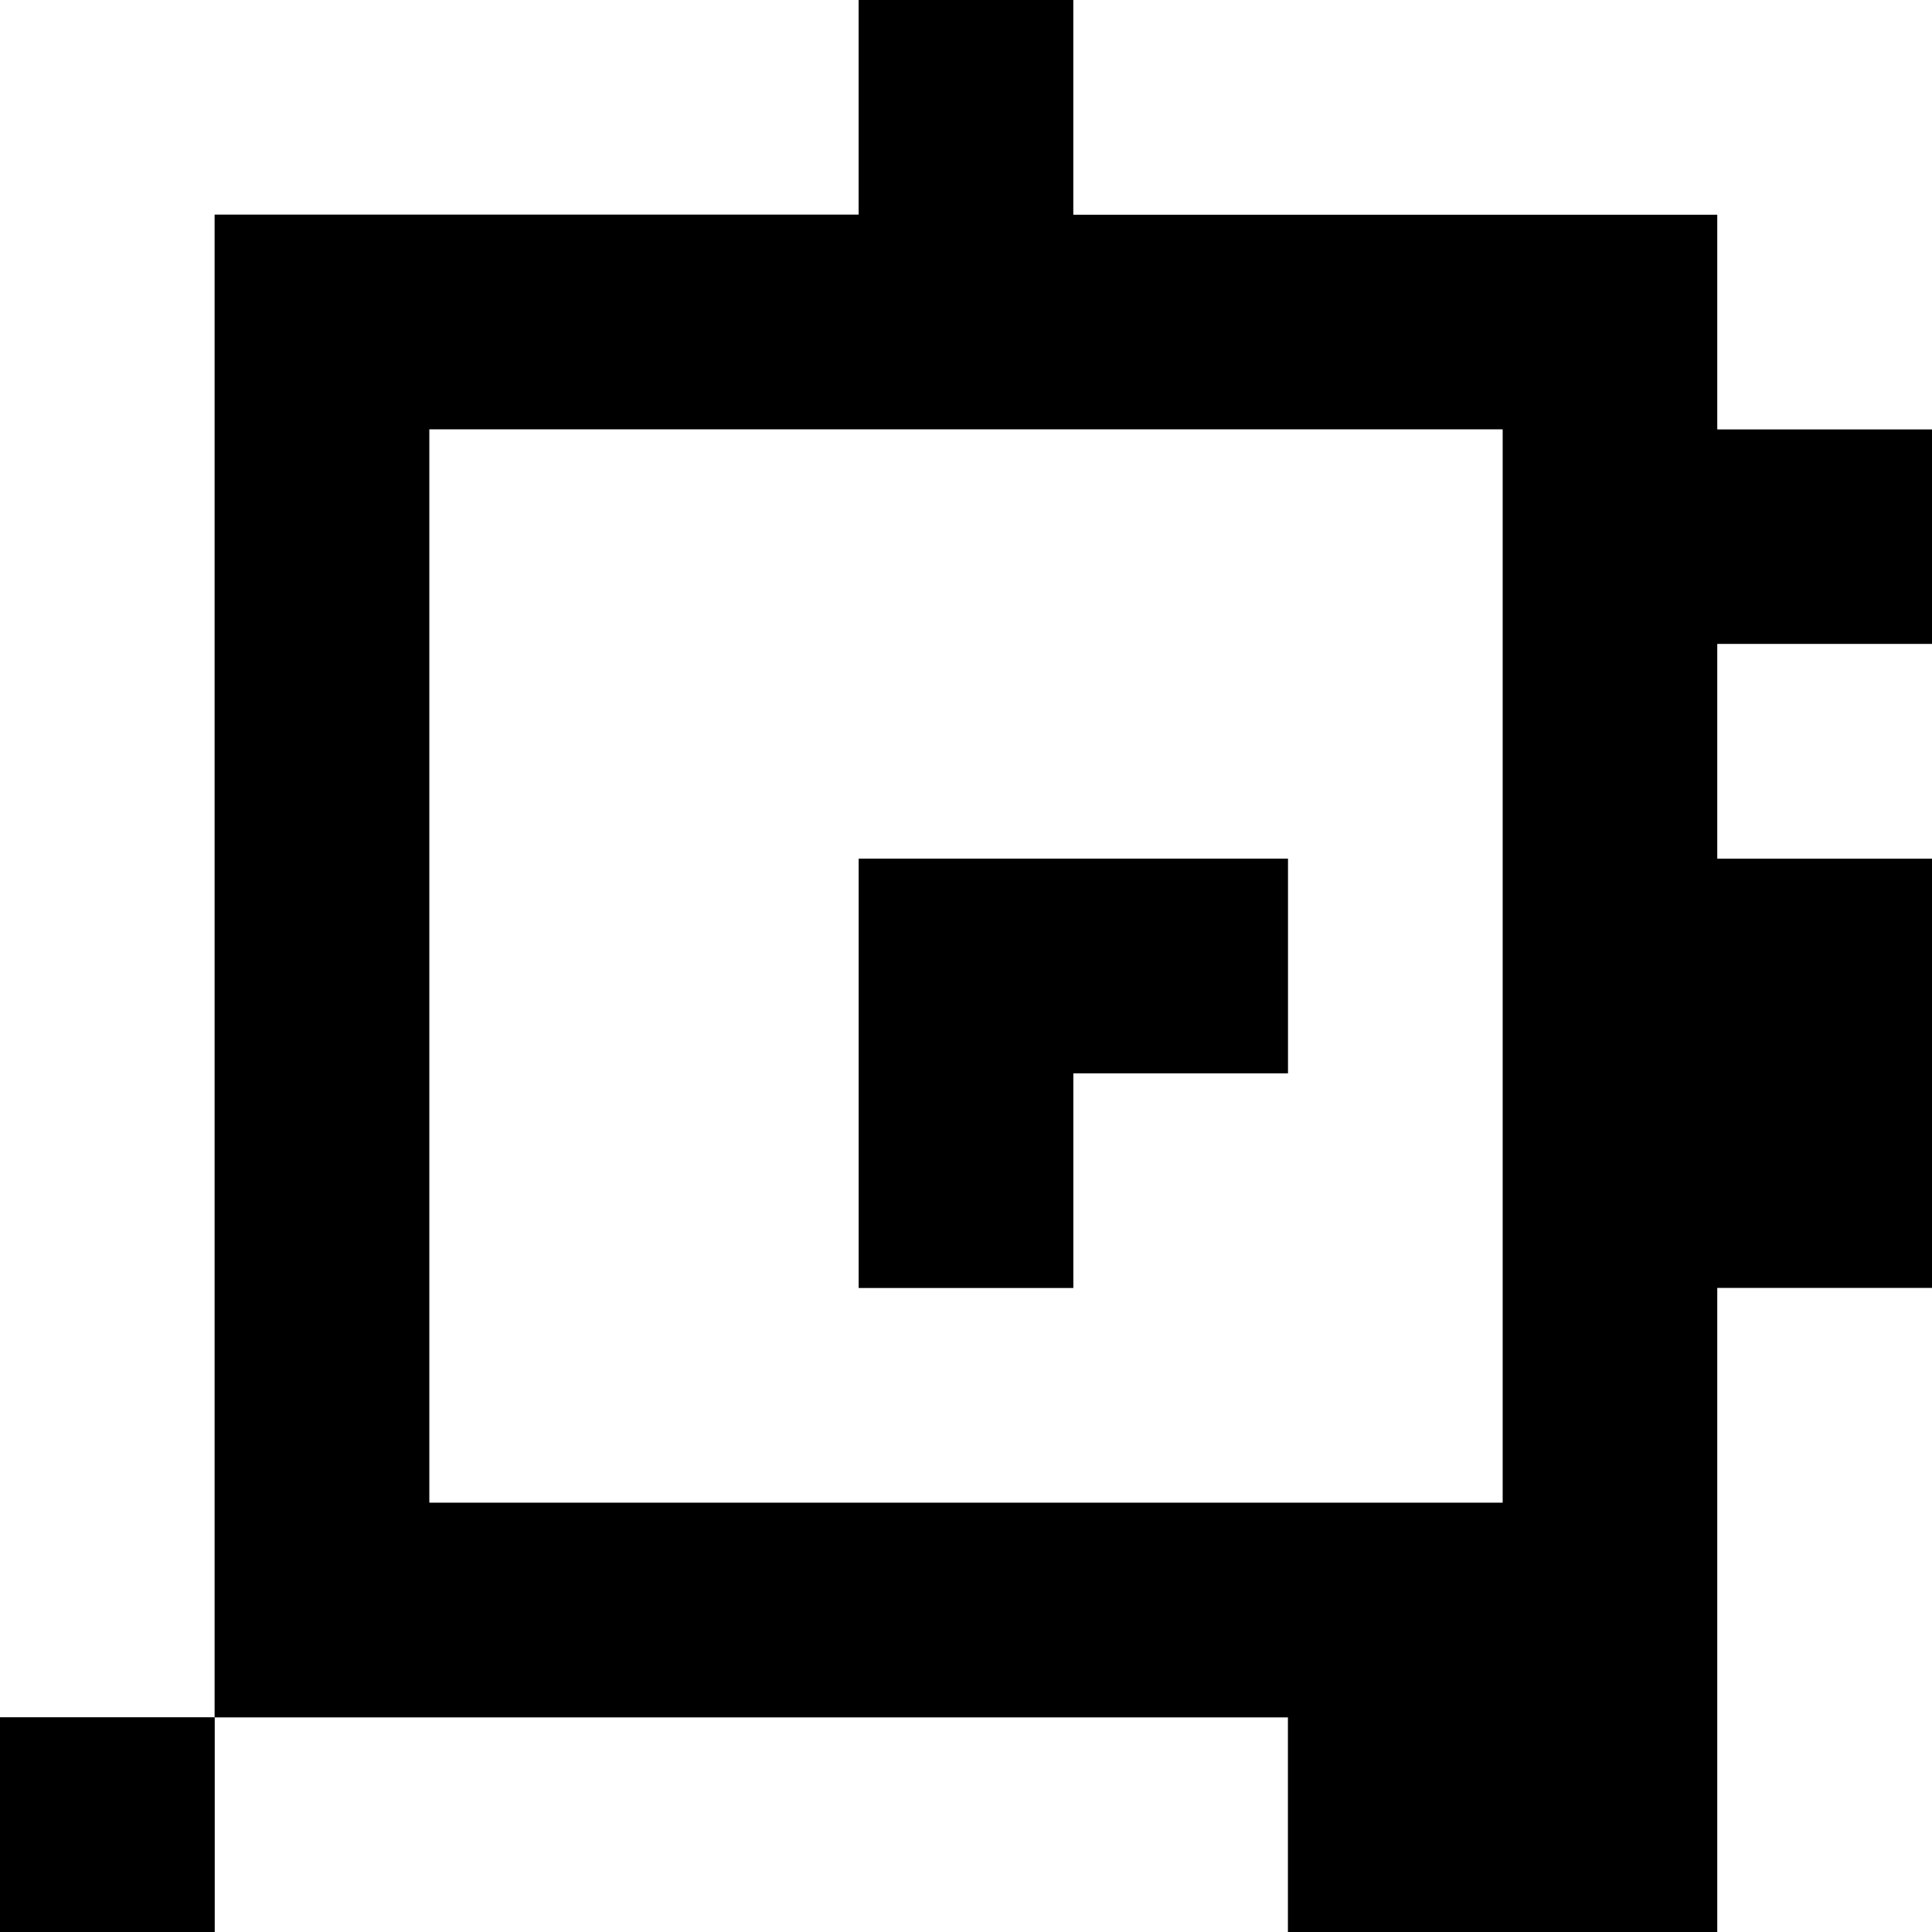 <?xml version="1.0" standalone="yes"?>
<svg xmlns="http://www.w3.org/2000/svg" width="90" height="90">
<rect width="100%" height="100%" fill="#808080" stroke="none"/>
<path style="fill:#ffffff; stroke:none;" d="M0 0L0 80L10 80L10 90L60 90L60 80L10 80L10 10L40 10L40 0L0 0z"/>
<path style="fill:#000000; stroke:none;" d="M40 0L40 10L10 10L10 80L60 80L60 90L80 90L80 60L90 60L90 40L80 40L80 30L90 30L90 20L80 20L80 10L50 10L50 0L40 0z"/>
<path style="fill:#ffffff; stroke:none;" d="M50 0L50 10L80 10L80 20L90 20L90 0L50 0M20 20L20 70L70 70L70 20L20 20M80 30L80 40L90 40L90 30L80 30z"/>
<path style="fill:#000000; stroke:none;" d="M40 40L40 60L50 60L50 50L60 50L60 40L40 40z"/>
<path style="fill:#ffffff; stroke:none;" d="M80 60L80 90L90 90L90 60L80 60z"/>
<path style="fill:#000000; stroke:none;" d="M0 80L0 90L10 90L10 80L0 80z"/>
</svg>
